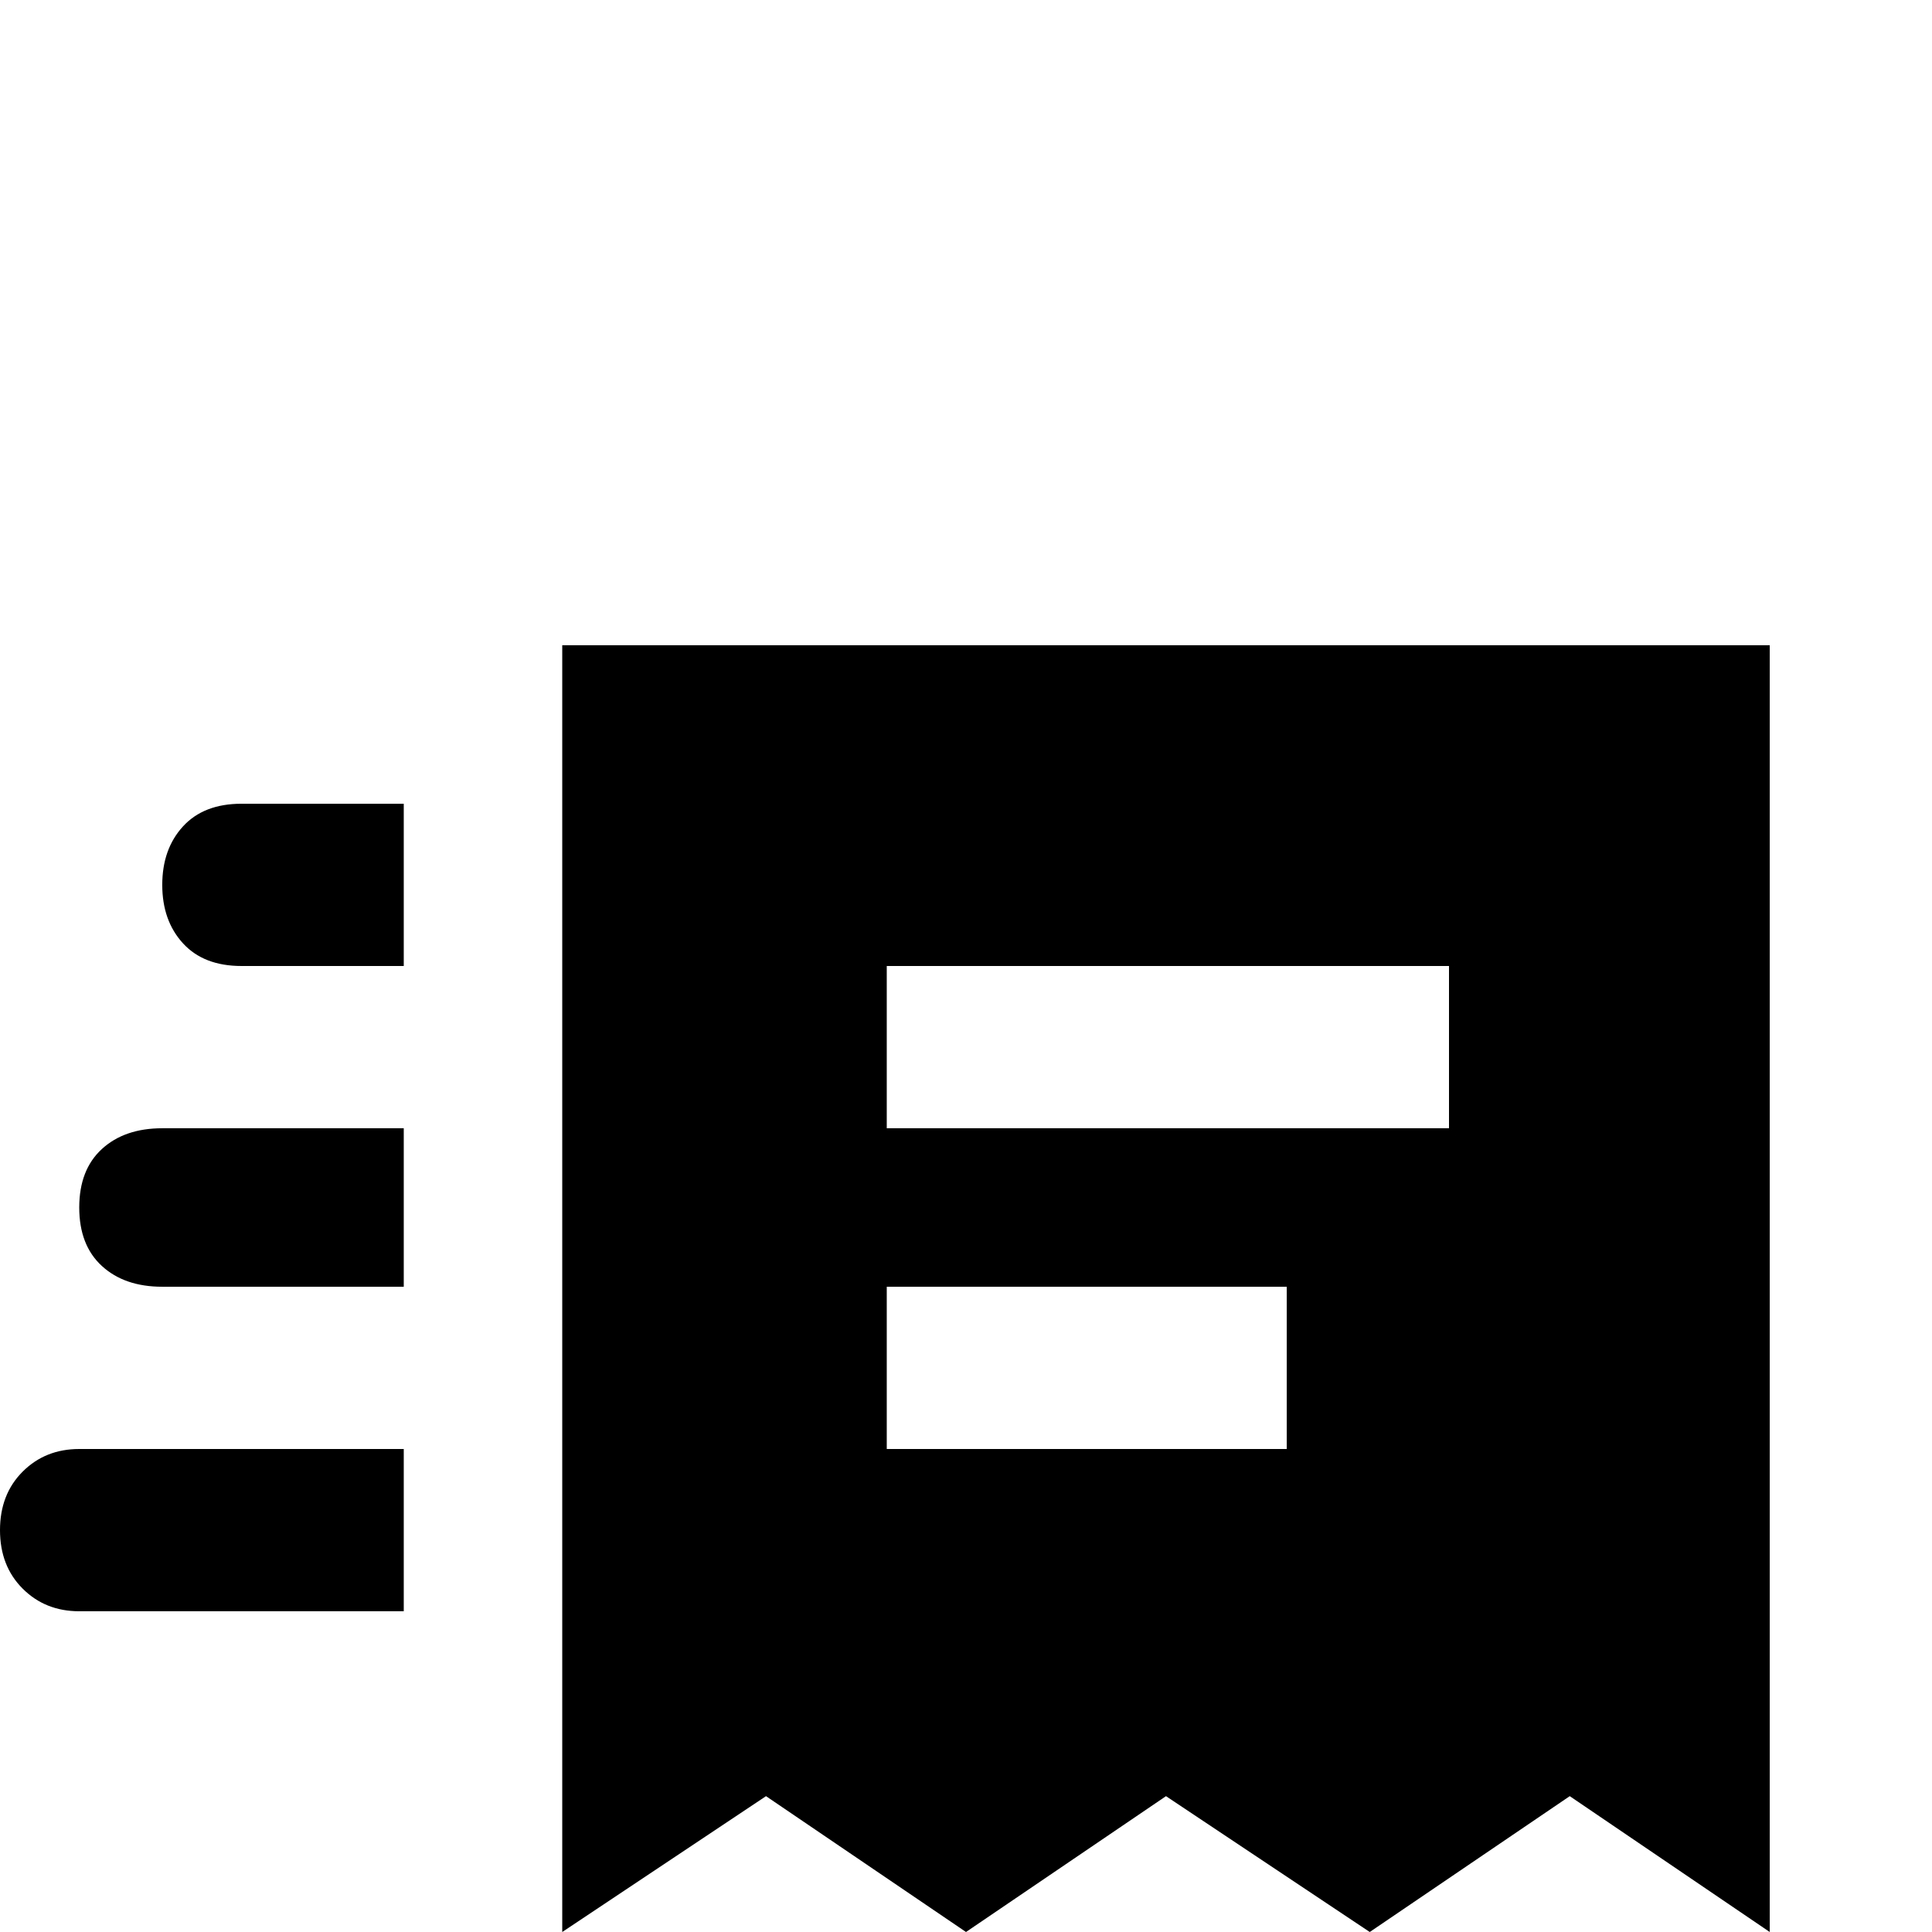 <svg xmlns="http://www.w3.org/2000/svg" viewBox="0 -512 512 512">
	<path fill="#000000" d="M149 -341H469V0L416 -36L363 0L309 -36L256 0L203 -36L149 0ZM384 -256H235V-213H384ZM235 -171V-128H341V-171ZM64 -299Q54 -299 48.5 -293Q43 -287 43 -277.5Q43 -268 48.5 -262Q54 -256 64 -256H107V-299ZM21 -192Q21 -202 27 -207.5Q33 -213 43 -213H107V-171H43Q33 -171 27 -176.5Q21 -182 21 -192ZM21 -128Q12 -128 6 -122Q0 -116 0 -106.5Q0 -97 6 -91Q12 -85 21 -85H107V-128Z"/>
</svg>